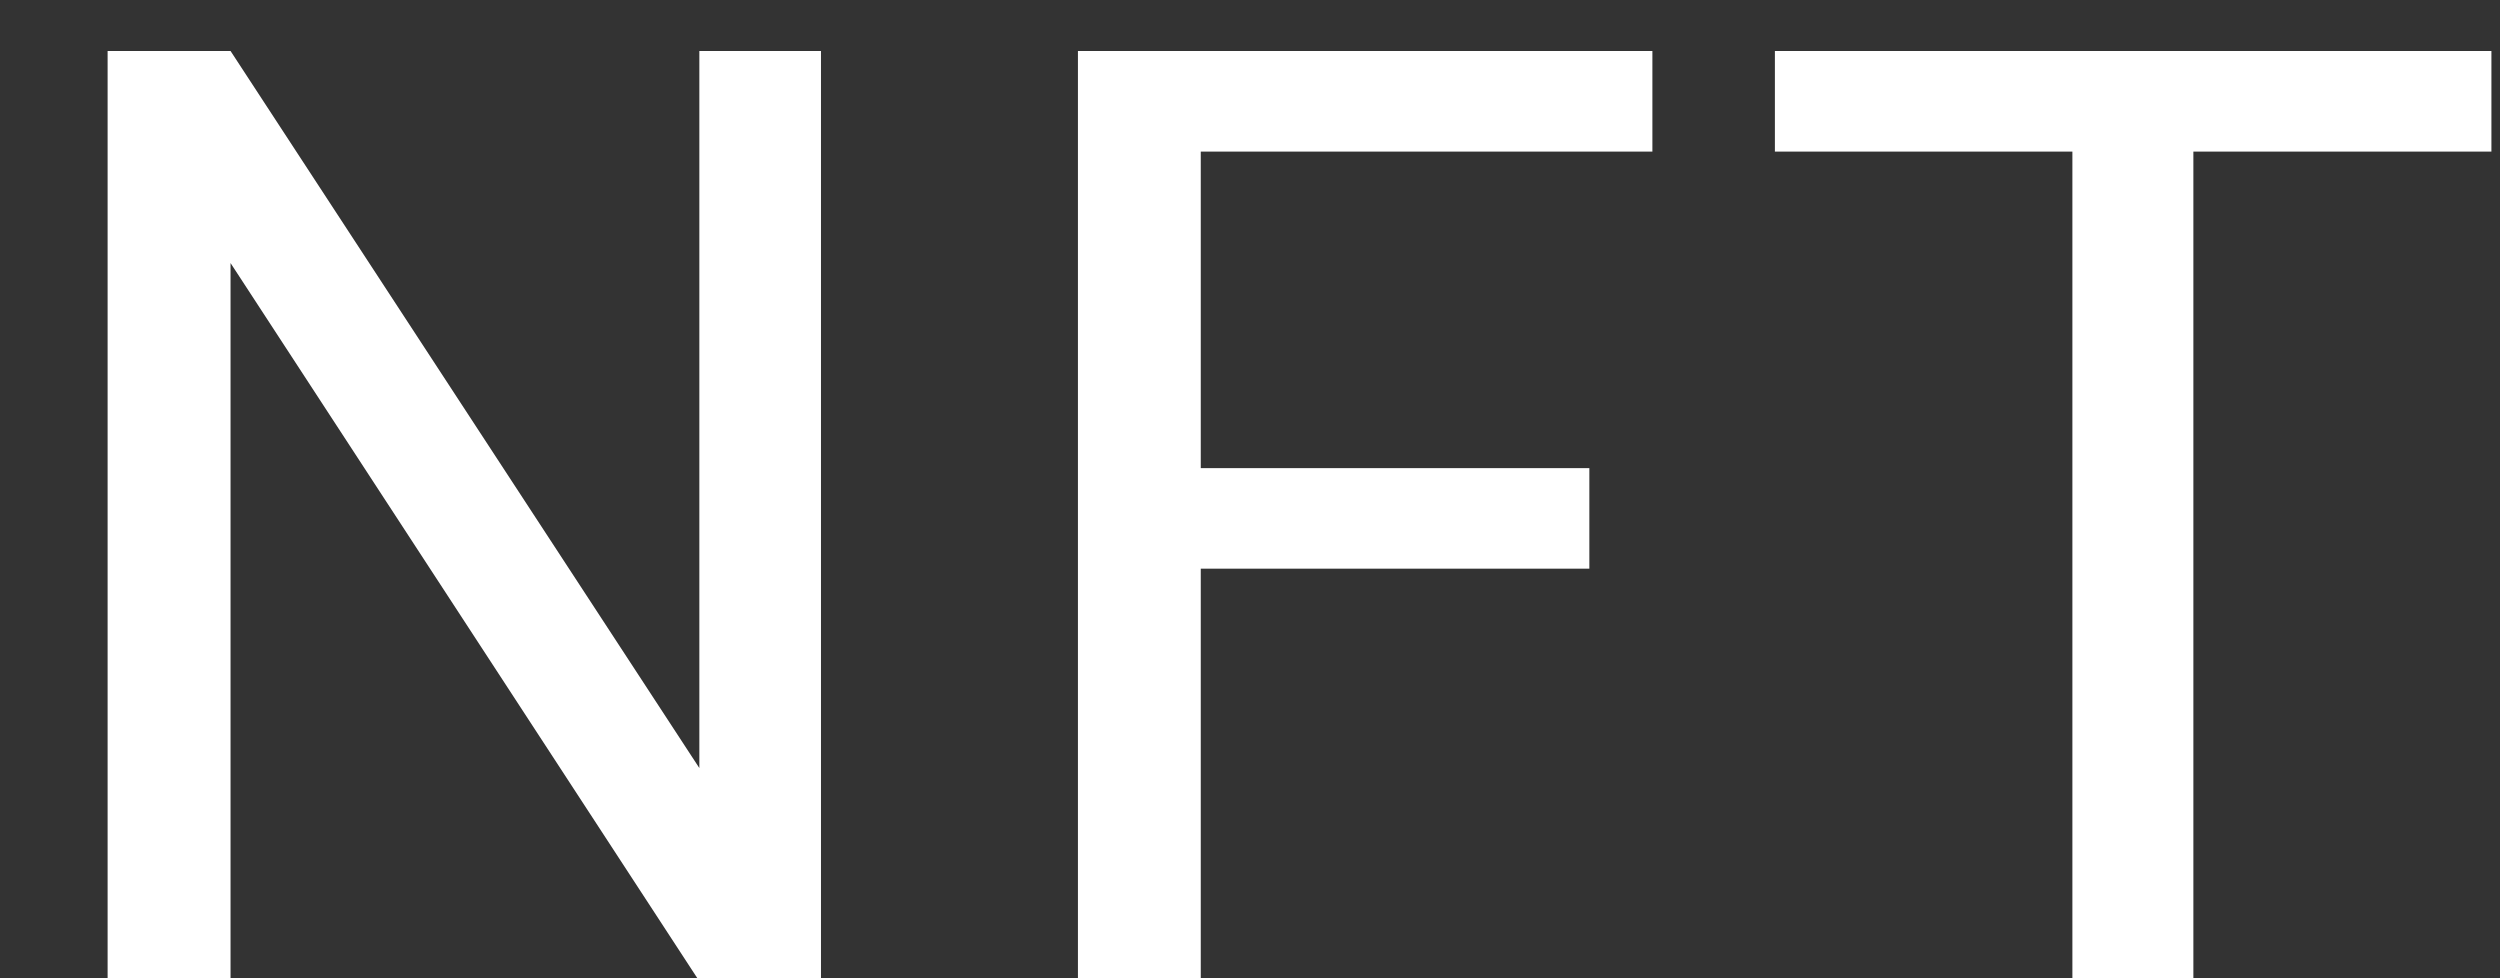 <svg width="23" height="9" viewBox="0 0 23 9" fill="none" xmlns="http://www.w3.org/2000/svg">
<rect x="0" y="0" width="23" height="9" fill="#333333" stroke="none"/>
<path d="M7.553 0.469V9H6.416L2.121 2.42V9H0.99V0.469H2.121L6.434 7.066V0.469H7.553ZM11.047 0.469V9H9.917V0.469H11.047ZM14.622 4.307V5.232H10.801V4.307H14.622ZM15.202 0.469V1.395H10.801V0.469H15.202ZM20.179 0.469V9H19.066V0.469H20.179ZM22.921 0.469V1.395H16.329V0.469H22.921Z" fill="white"/>
</svg>
